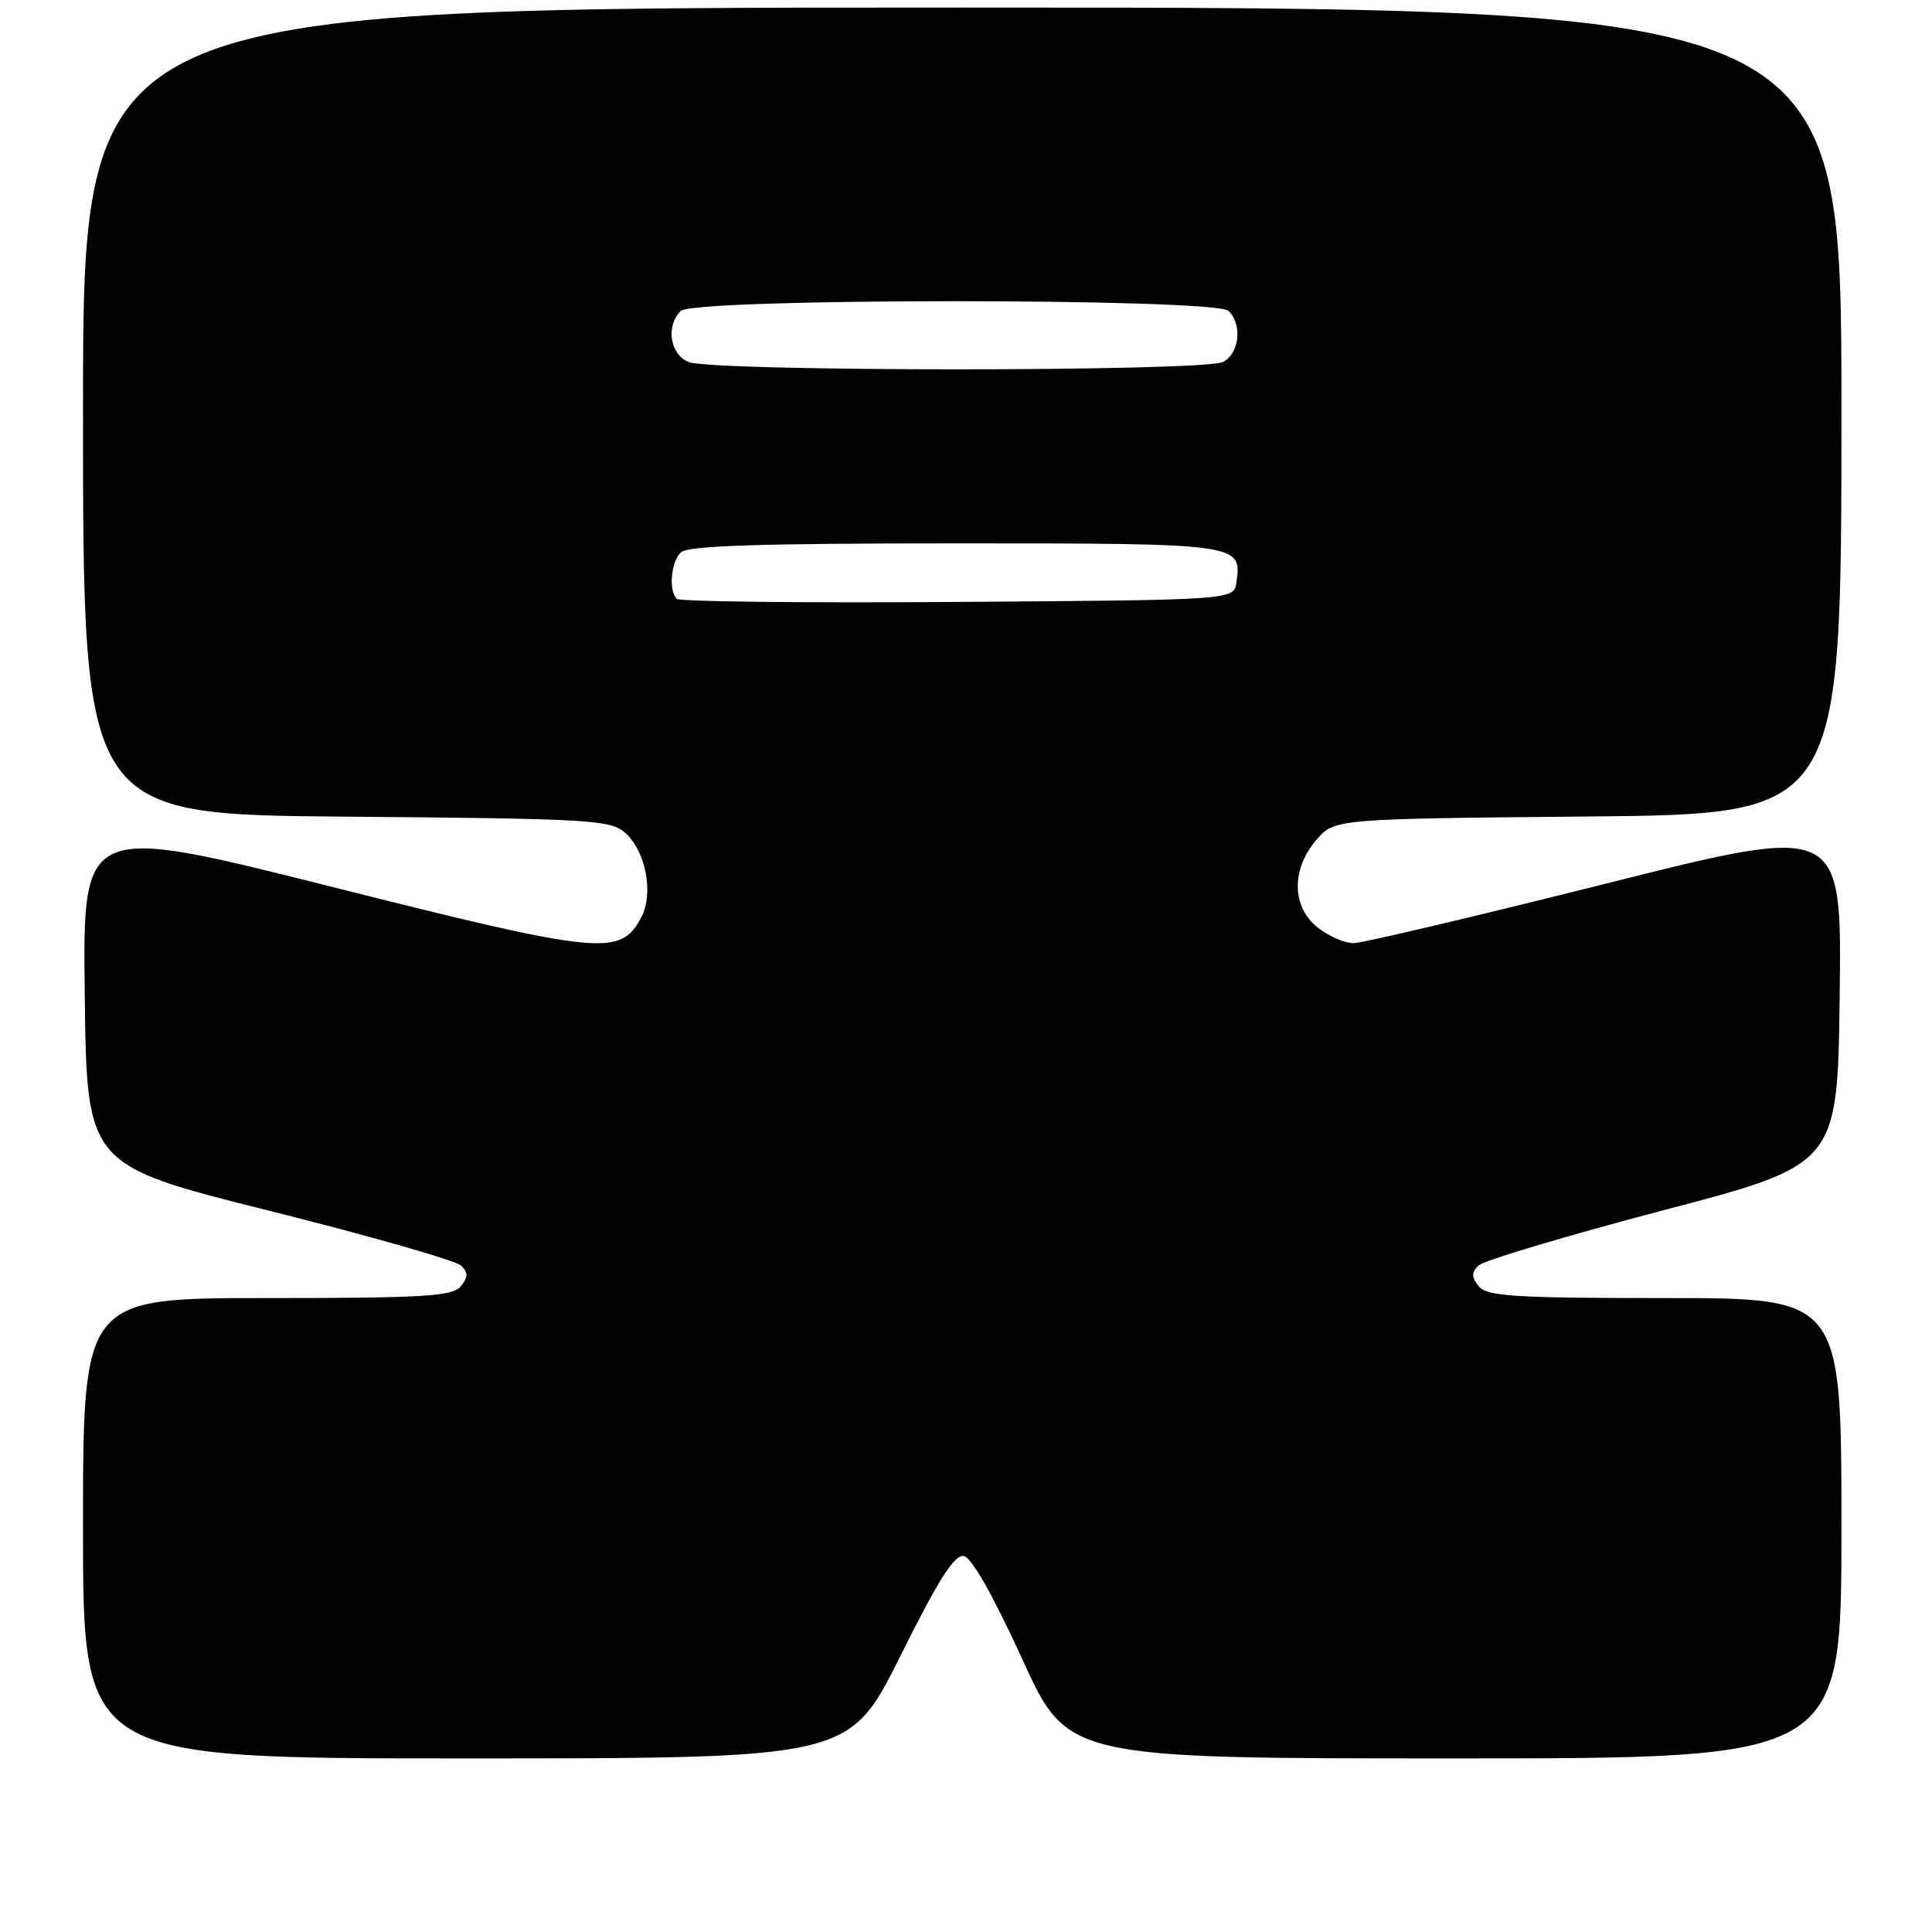<?xml version="1.0" encoding="UTF-8" standalone="no"?>
<!DOCTYPE svg PUBLIC "-//W3C//DTD SVG 1.1//EN" "http://www.w3.org/Graphics/SVG/1.1/DTD/svg11.dtd" >
<svg xmlns="http://www.w3.org/2000/svg" xmlns:xlink="http://www.w3.org/1999/xlink" version="1.1" viewBox="0 0 256 256">
 <g >
 <path fill="currentColor"
d=" M 119.30 219.43 C 124.34 209.30 126.48 205.95 127.71 206.18 C 128.75 206.38 131.63 211.47 135.41 219.75 C 141.45 233.00 141.45 233.00 192.72 233.00 C 244.00 233.00 244.00 233.00 244.00 202.50 C 244.00 172.00 244.00 172.00 220.62 172.00 C 200.78 172.00 197.05 171.77 195.96 170.46 C 194.98 169.27 194.96 168.64 195.87 167.71 C 196.53 167.04 207.51 163.76 220.28 160.40 C 243.50 154.31 243.50 154.31 243.77 131.77 C 244.04 109.23 244.04 109.23 212.77 117.09 C 195.57 121.41 180.55 124.96 179.38 124.97 C 178.22 124.99 176.08 124.07 174.63 122.93 C 171.16 120.19 171.06 115.20 174.41 111.31 C 176.82 108.50 176.82 108.50 210.41 108.19 C 244.00 107.88 244.00 107.88 244.00 54.44 C 244.00 1.00 244.00 1.00 127.50 1.00 C 11.00 1.00 11.00 1.00 11.00 54.46 C 11.00 107.93 11.00 107.93 45.90 108.21 C 78.47 108.48 80.93 108.63 82.88 110.39 C 85.60 112.85 86.64 118.44 84.96 121.58 C 82.19 126.75 79.73 126.51 44.00 117.52 C 10.96 109.20 10.96 109.20 11.23 131.79 C 11.50 154.38 11.50 154.38 35.71 160.44 C 49.02 163.77 60.45 167.04 61.11 167.71 C 62.05 168.65 62.03 169.26 61.04 170.46 C 59.95 171.77 56.12 172.00 35.38 172.00 C 11.00 172.00 11.00 172.00 11.00 202.50 C 11.00 233.00 11.00 233.00 61.77 233.00 C 112.53 233.00 112.53 233.00 119.30 219.43 Z  M 89.68 79.35 C 88.58 78.25 88.90 74.50 90.20 73.20 C 91.09 72.31 100.55 72.00 126.58 72.00 C 164.49 72.00 164.56 72.01 163.83 77.19 C 163.50 79.50 163.50 79.50 126.93 79.76 C 106.81 79.91 90.05 79.72 89.68 79.35 Z  M 91.25 47.97 C 88.77 46.97 88.19 43.21 90.20 41.20 C 91.92 39.48 161.08 39.48 162.80 41.20 C 164.64 43.04 164.23 46.81 162.07 47.96 C 159.64 49.26 94.47 49.26 91.25 47.97 Z "/>
</g>
</svg>